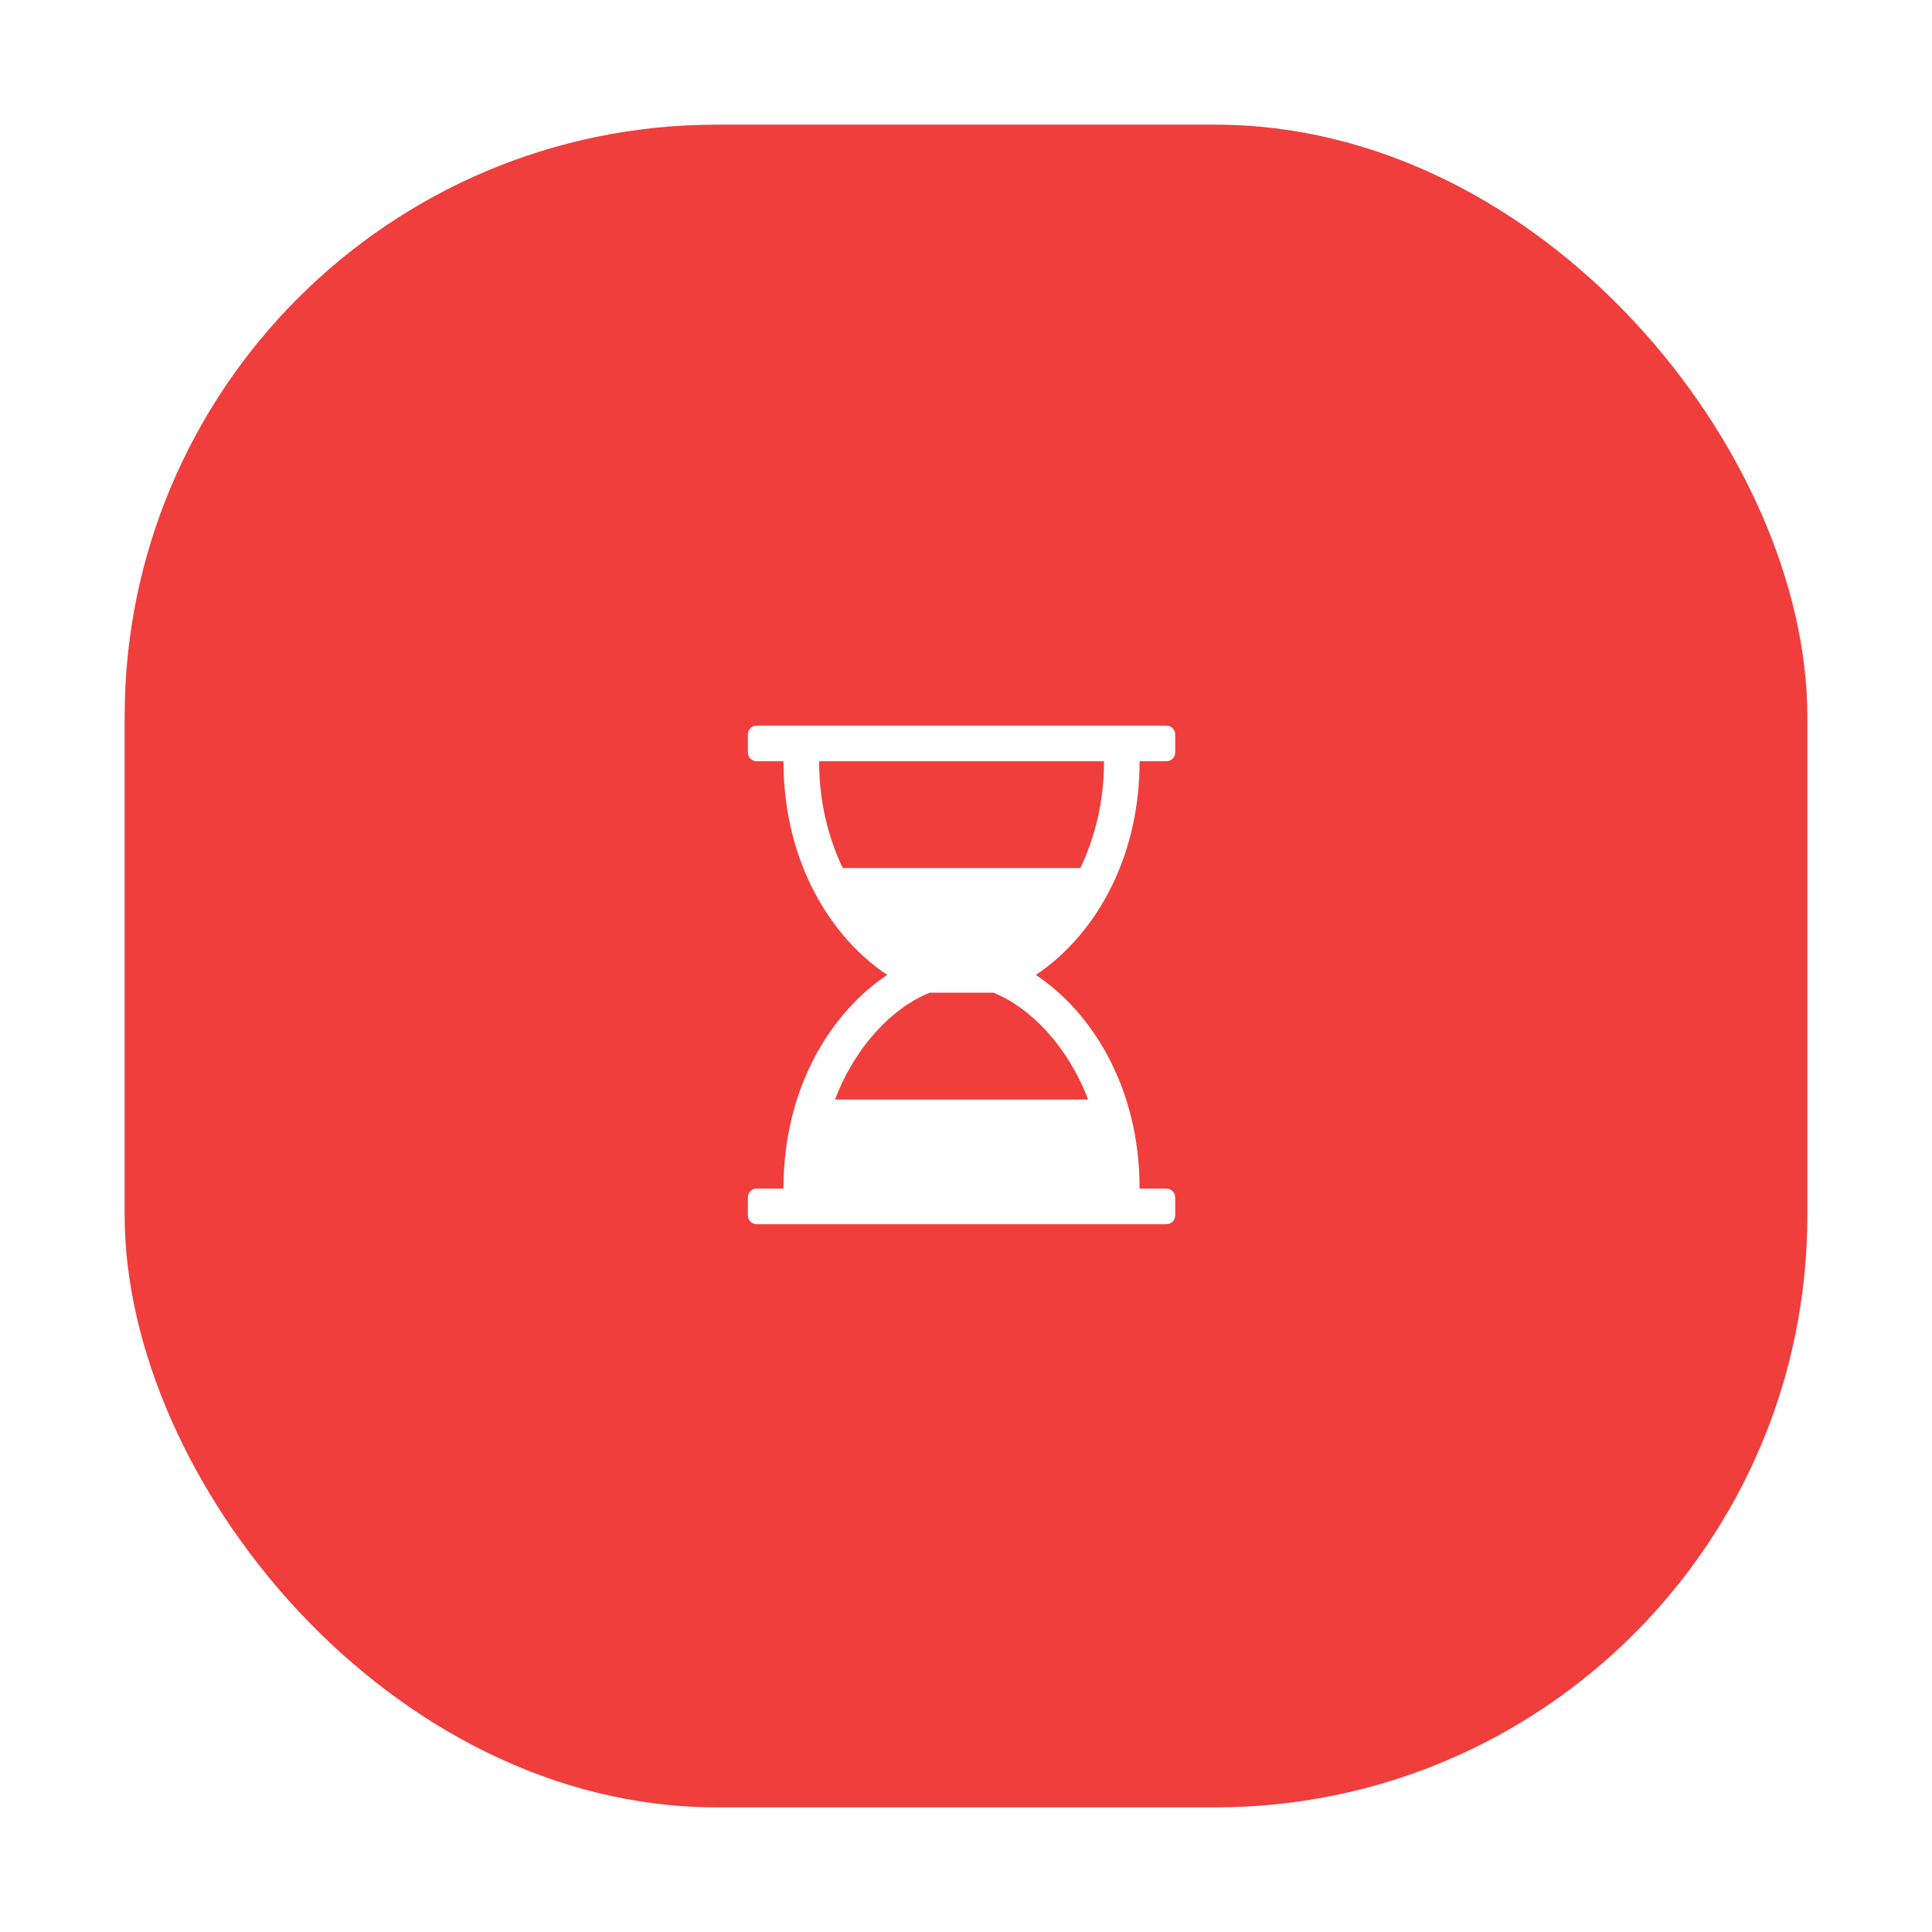 <svg width="62" height="62" viewBox="0 0 62 62" fill="none" xmlns="http://www.w3.org/2000/svg">
<g filter="url(#filter0_d_1_565)">
<rect x="4" width="54" height="54" rx="19" fill="#F03E3D"/>
<path d="M36.571 20.429H37.429C37.589 20.429 37.714 20.304 37.714 20.143V19.571C37.714 19.411 37.589 19.286 37.429 19.286H24.286C24.125 19.286 24 19.411 24 19.571V20.143C24 20.304 24.125 20.429 24.286 20.429H25.143C25.143 23.732 26.723 26.125 28.473 27.286C26.723 28.446 25.143 30.839 25.143 34.143H24.286C24.125 34.143 24 34.268 24 34.429V35C24 35.161 24.125 35.286 24.286 35.286H37.429C37.589 35.286 37.714 35.161 37.714 35V34.429C37.714 34.268 37.589 34.143 37.429 34.143H36.571C36.571 30.839 34.991 28.446 33.241 27.286C34.991 26.125 36.571 23.732 36.571 20.429ZM35.429 20.429C35.429 21.732 35.134 22.884 34.67 23.857H27.045C26.58 22.884 26.286 21.732 26.286 20.429H35.429ZM34.92 31.286H26.795C27.455 29.562 28.643 28.339 29.83 27.857H31.884C33.071 28.339 34.259 29.562 34.92 31.286Z" fill="white"/>
</g>
<defs>
<filter id="filter0_d_1_565" x="0" y="0" width="62" height="62" filterUnits="userSpaceOnUse" color-interpolation-filters="sRGB">
<feFlood flood-opacity="0" result="BackgroundImageFix"/>
<feColorMatrix in="SourceAlpha" type="matrix" values="0 0 0 0 0 0 0 0 0 0 0 0 0 0 0 0 0 0 127 0" result="hardAlpha"/>
<feOffset dy="4"/>
<feGaussianBlur stdDeviation="2"/>
<feColorMatrix type="matrix" values="0 0 0 0 0 0 0 0 0 0 0 0 0 0 0 0 0 0 0.25 0"/>
<feBlend mode="normal" in2="BackgroundImageFix" result="effect1_dropShadow_1_565"/>
<feBlend mode="normal" in="SourceGraphic" in2="effect1_dropShadow_1_565" result="shape"/>
</filter>
</defs>
</svg>
